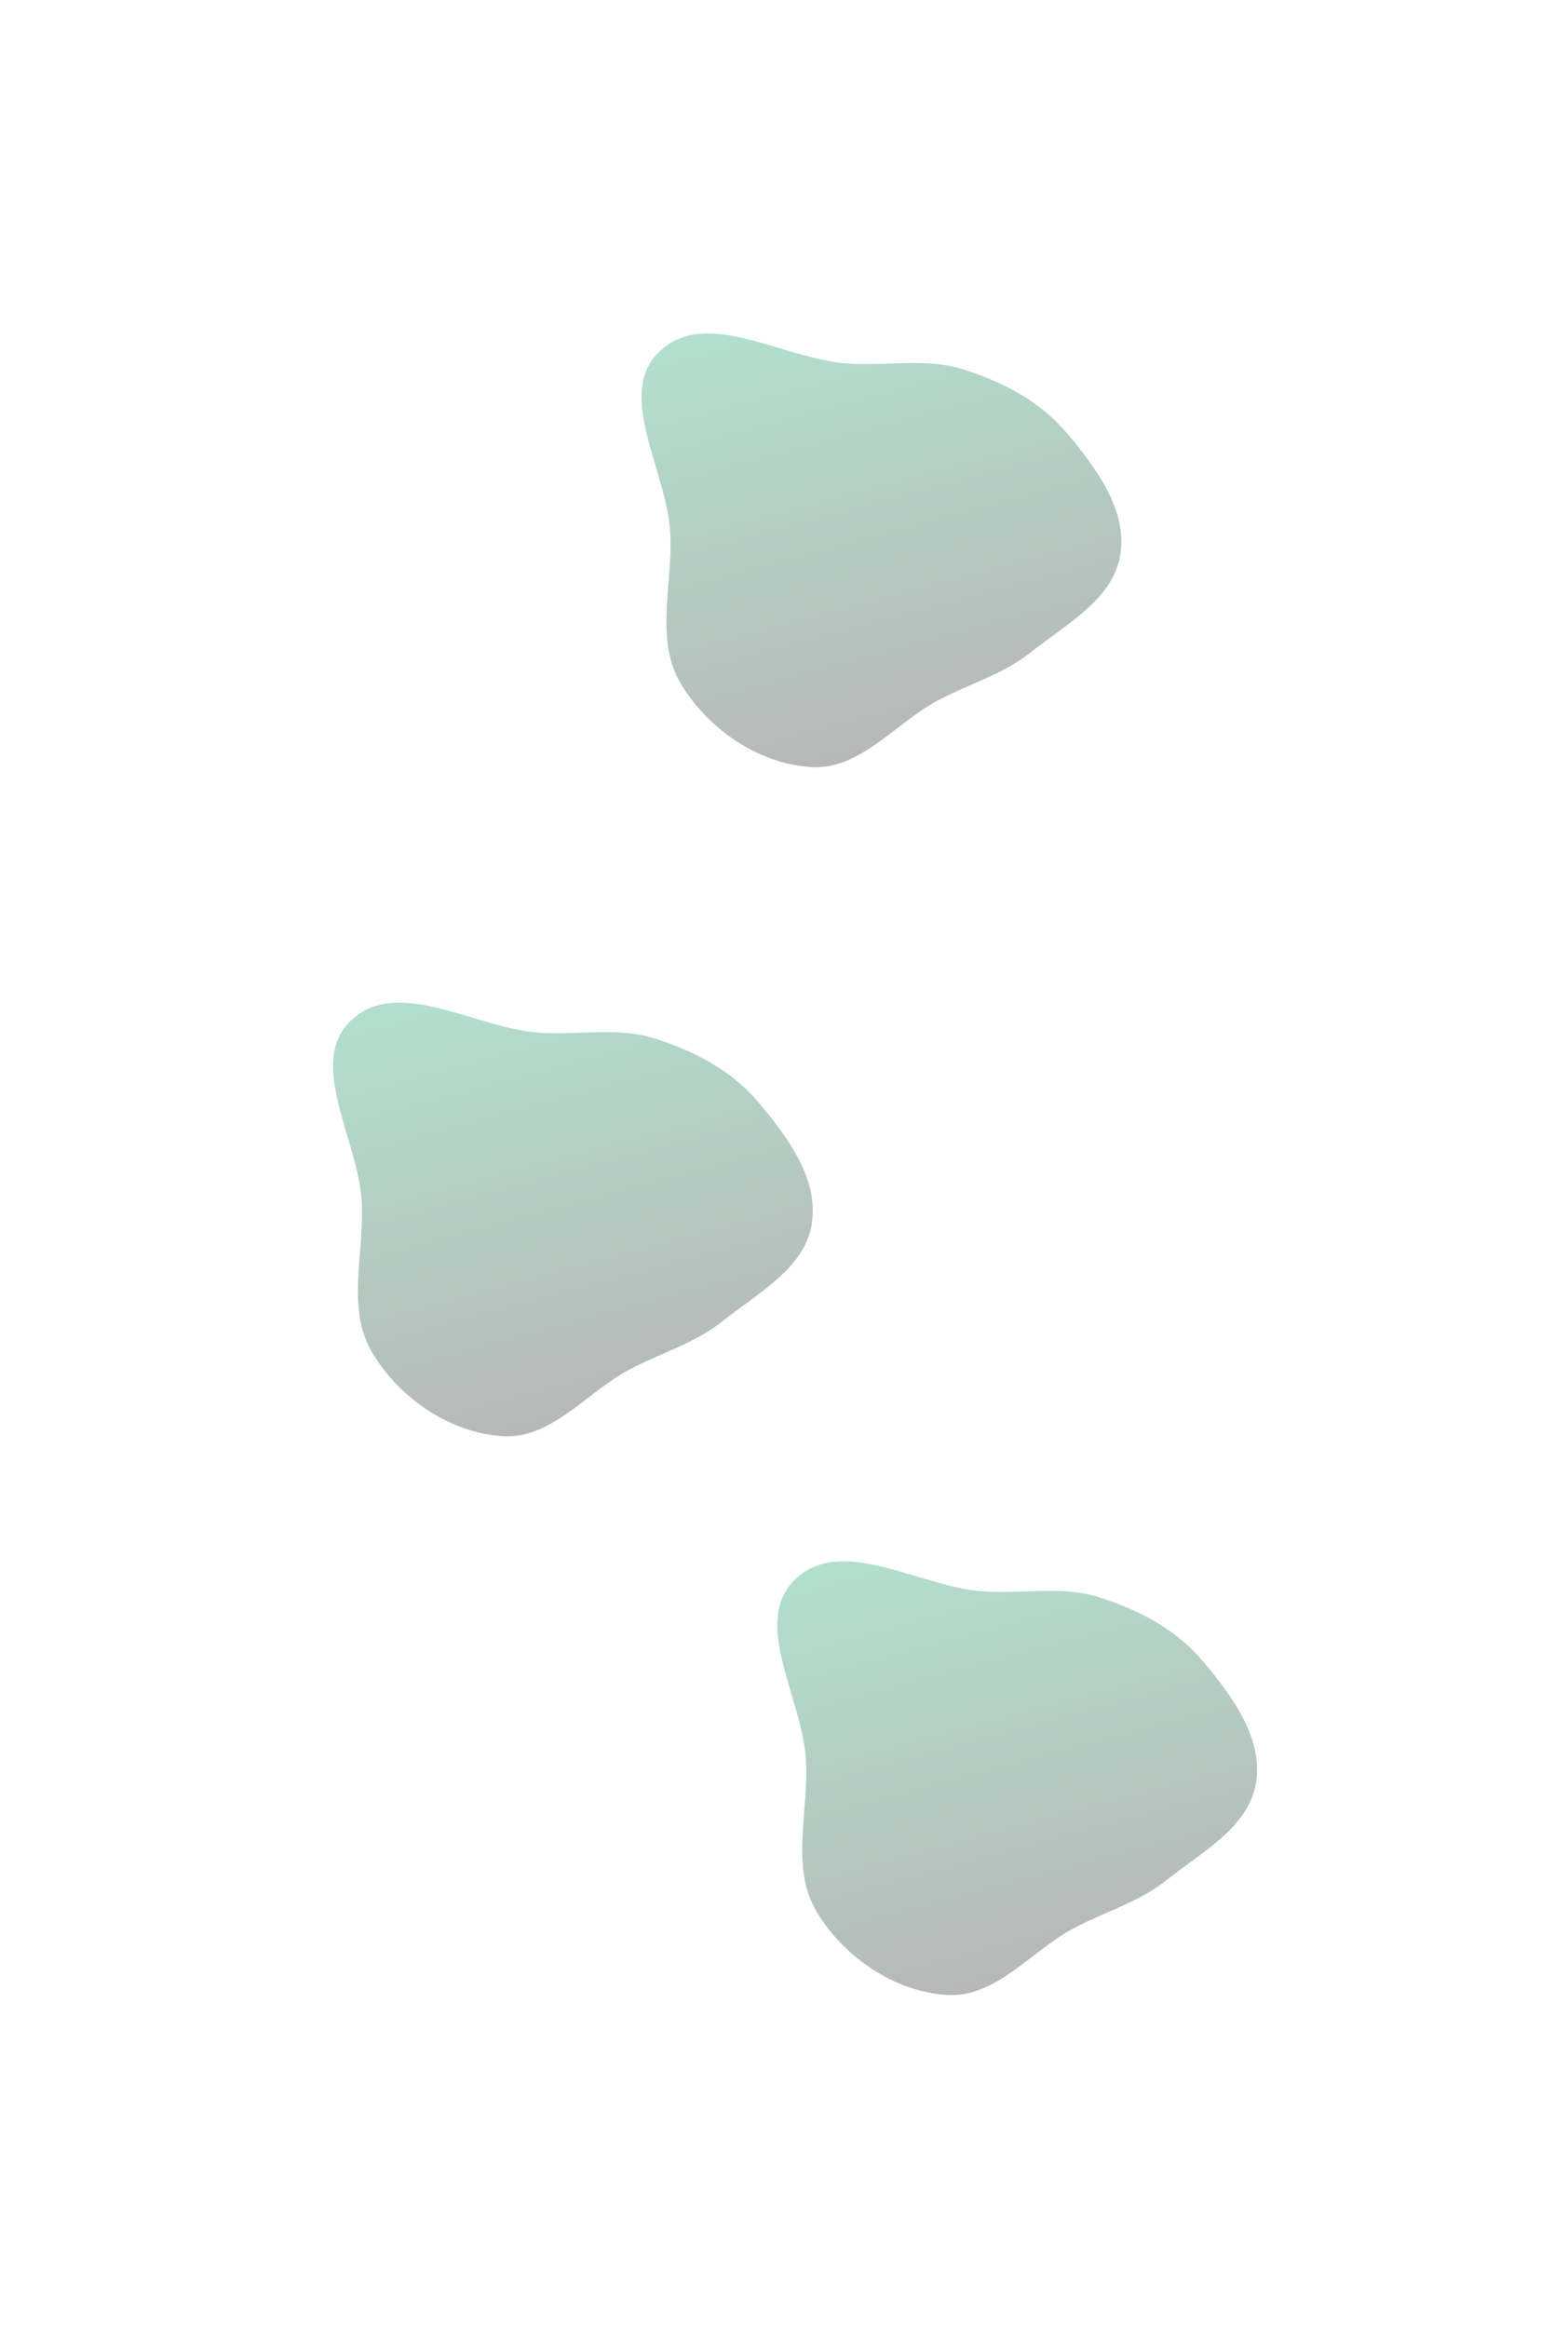 <svg width="1415" height="2100" viewBox="0 0 1415 2100" fill="none" xmlns="http://www.w3.org/2000/svg">
<g filter="url(#filter0_f_2075_14)">
<path fill-rule="evenodd" clip-rule="evenodd" d="M766.187 328.049C801.542 330.201 835.96 322.601 869.713 333.34C905.26 344.65 938.611 362.069 962.682 390.566C989.163 421.918 1017.52 460.036 1010.95 500.545C1004.45 540.598 962.346 562.7 930.648 588.031C905.619 608.032 875.81 616.368 847.422 631.22C807.956 651.868 776.521 694.685 732.066 691.922C684.447 688.963 638.912 657.675 614.406 616.739C590.217 576.334 607.711 526.257 604.754 479.258C601.26 423.718 554.911 354.698 595.527 316.655C638.182 276.703 707.852 324.499 766.187 328.049Z" fill="url(#paint0_linear_2075_14)" fill-opacity="0.3"/>
</g>
<g filter="url(#filter1_f_2075_14)">
<path fill-rule="evenodd" clip-rule="evenodd" d="M888.715 1435.58C924.07 1437.73 958.487 1430.13 992.24 1440.87C1027.79 1452.18 1061.14 1469.6 1085.21 1498.1C1111.69 1529.45 1140.04 1567.57 1133.47 1608.08C1126.98 1648.13 1084.87 1670.23 1053.17 1695.56C1028.15 1715.56 998.338 1723.9 969.949 1738.75C930.483 1759.4 899.048 1802.22 854.593 1799.45C806.974 1796.49 761.439 1765.21 736.933 1724.27C712.744 1683.87 730.238 1633.79 727.281 1586.79C723.787 1531.25 677.439 1462.23 718.054 1424.19C760.709 1384.23 830.379 1432.03 888.715 1435.58Z" fill="url(#paint1_linear_2075_14)" fill-opacity="0.3"/>
</g>
<g filter="url(#filter2_f_2075_14)">
<path fill-rule="evenodd" clip-rule="evenodd" d="M487.785 931.581C523.14 933.732 557.557 926.132 591.31 936.871C626.857 948.181 660.208 965.6 684.279 994.098C710.761 1025.45 739.115 1063.57 732.543 1104.08C726.046 1144.13 683.944 1166.23 652.245 1191.56C627.216 1211.56 597.408 1219.9 569.019 1234.75C529.553 1255.4 498.118 1298.22 453.664 1295.45C406.045 1292.49 360.51 1261.21 336.003 1220.27C311.815 1179.87 329.308 1129.79 326.351 1082.79C322.857 1027.25 276.509 958.23 317.125 920.187C359.779 880.234 429.449 928.031 487.785 931.581Z" fill="url(#paint2_linear_2075_14)" fill-opacity="0.3"/>
</g>
<defs>
<filter id="filter0_f_2075_14" x="278.949" y="0.816" width="1032.96" height="991.234" filterUnits="userSpaceOnUse" color-interpolation-filters="sRGB">
<feFlood flood-opacity="0" result="BackgroundImageFix"/>
<feBlend mode="normal" in="SourceGraphic" in2="BackgroundImageFix" result="shape"/>
<feGaussianBlur stdDeviation="150" result="effect1_foregroundBlur_2075_14"/>
</filter>
<filter id="filter1_f_2075_14" x="401.477" y="1108.35" width="1032.96" height="991.234" filterUnits="userSpaceOnUse" color-interpolation-filters="sRGB">
<feFlood flood-opacity="0" result="BackgroundImageFix"/>
<feBlend mode="normal" in="SourceGraphic" in2="BackgroundImageFix" result="shape"/>
<feGaussianBlur stdDeviation="150" result="effect1_foregroundBlur_2075_14"/>
</filter>
<filter id="filter2_f_2075_14" x="0.547" y="604.348" width="1032.96" height="991.234" filterUnits="userSpaceOnUse" color-interpolation-filters="sRGB">
<feFlood flood-opacity="0" result="BackgroundImageFix"/>
<feBlend mode="normal" in="SourceGraphic" in2="BackgroundImageFix" result="shape"/>
<feGaussianBlur stdDeviation="150" result="effect1_foregroundBlur_2075_14"/>
</filter>
<linearGradient id="paint0_linear_2075_14" x1="737.633" y1="271.566" x2="843.247" y2="665.722" gradientUnits="userSpaceOnUse">
<stop stop-color="#00985B"/>
<stop offset="1" stop-color="#0E1512"/>
</linearGradient>
<linearGradient id="paint1_linear_2075_14" x1="860.16" y1="1379.1" x2="965.774" y2="1773.25" gradientUnits="userSpaceOnUse">
<stop stop-color="#00985B"/>
<stop offset="1" stop-color="#0E1512"/>
</linearGradient>
<linearGradient id="paint2_linear_2075_14" x1="459.231" y1="875.098" x2="564.844" y2="1269.25" gradientUnits="userSpaceOnUse">
<stop stop-color="#00985B"/>
<stop offset="1" stop-color="#0E1512"/>
</linearGradient>
</defs>
</svg>
